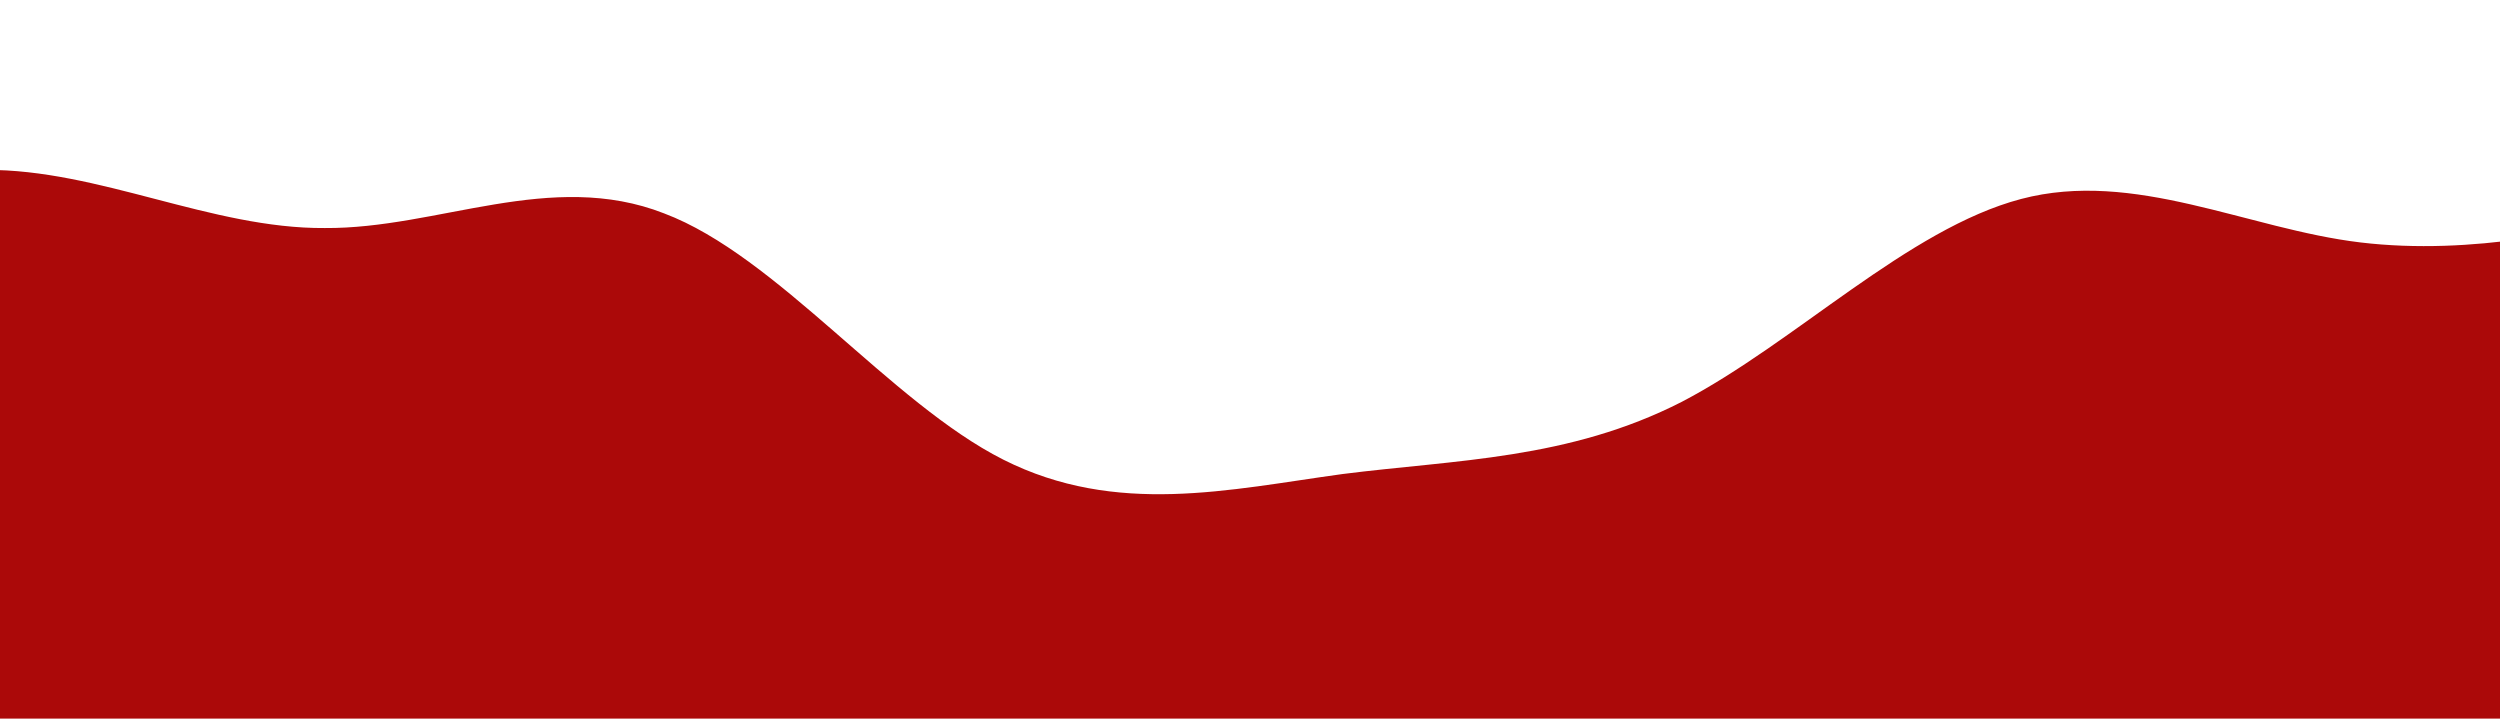 <svg width="414" height="119" viewBox="0 0 414 119" fill="none" xmlns="http://www.w3.org/2000/svg">
<g clip-path="url(#clip0_8_619)">
<path d="M-114.753 -10.214L-105.39 -0.637C-96.026 9.12 -77.299 28.005 -58.573 32.951C-39.846 37.898 -21.119 28.005 -2.392 28.14C16.334 28.005 35.061 37.898 53.788 37.763C72.515 37.898 91.242 28.005 109.968 35.334C128.695 42.394 147.422 66.674 166.149 76.117C184.876 85.559 203.602 81.063 222.329 78.5C241.056 76.117 259.783 76.117 278.509 66.54C297.236 56.782 315.963 37.898 334.69 32.951C353.417 28.005 372.143 37.898 390.87 40.146C409.597 42.394 428.324 37.898 437.687 35.334L447.05 32.951V133.671H437.687C428.324 133.671 409.597 133.671 390.87 133.671C372.143 133.671 353.417 133.671 334.69 133.671C315.963 133.671 297.236 133.671 278.509 133.671C259.783 133.671 241.056 133.671 222.329 133.671C203.602 133.671 184.876 133.671 166.149 133.671C147.422 133.671 128.695 133.671 109.968 133.671C91.242 133.671 72.515 133.671 53.788 133.671C35.061 133.671 16.334 133.671 -2.392 133.671C-21.119 133.671 -39.846 133.671 -58.573 133.671C-77.299 133.671 -96.026 133.671 -105.39 133.671H-114.753V-10.214Z" fill="#AB0909"/>
</g>
<defs>
<clipPath id="clip0_8_619">
<rect width="526" height="139" fill="white" transform="translate(-90)"/>
</clipPath>
</defs>
</svg>
